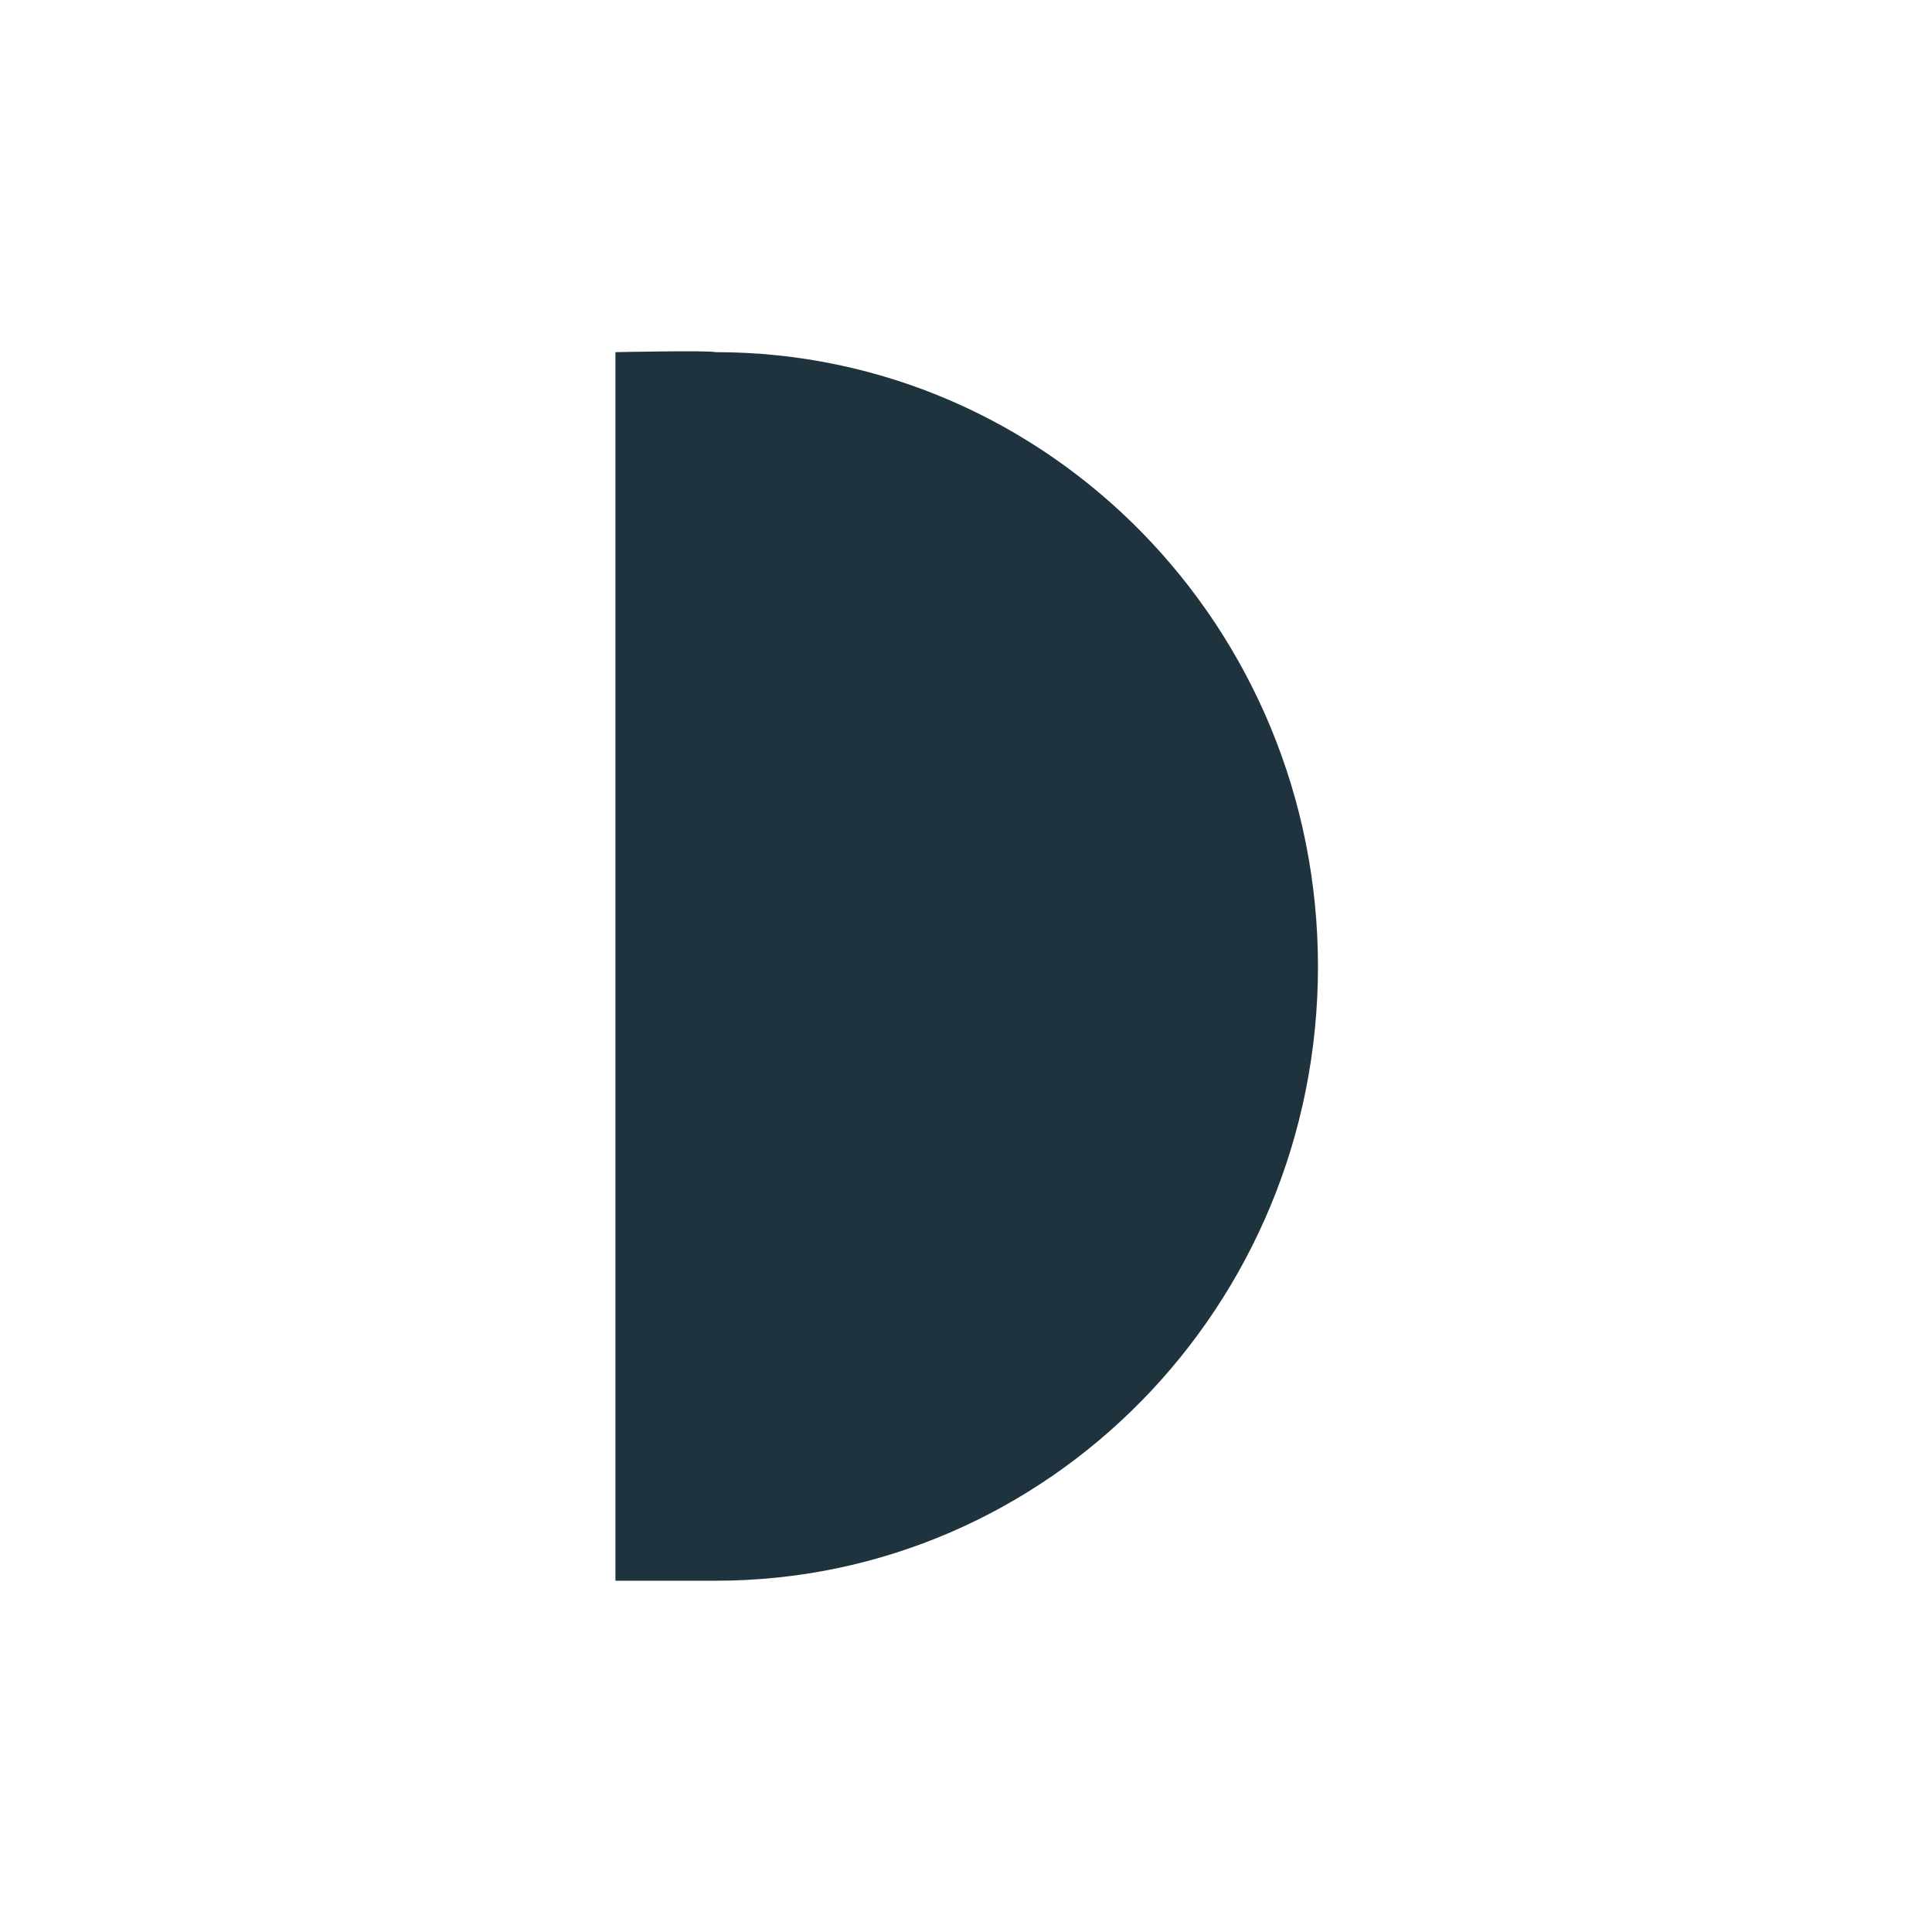 <svg xmlns="http://www.w3.org/2000/svg" width="22" height="22"><defs><style type="text/css" id="current-color-scheme"></style></defs><path d="M7.008 4.01V18H8.15c3.787 0 6.858-3.13 6.858-6.994 0-3.863-3.07-6.996-6.858-6.996-.079-.022-1.142 0-1.142 0z" fill="currentColor" color="#1e333d"/></svg>
